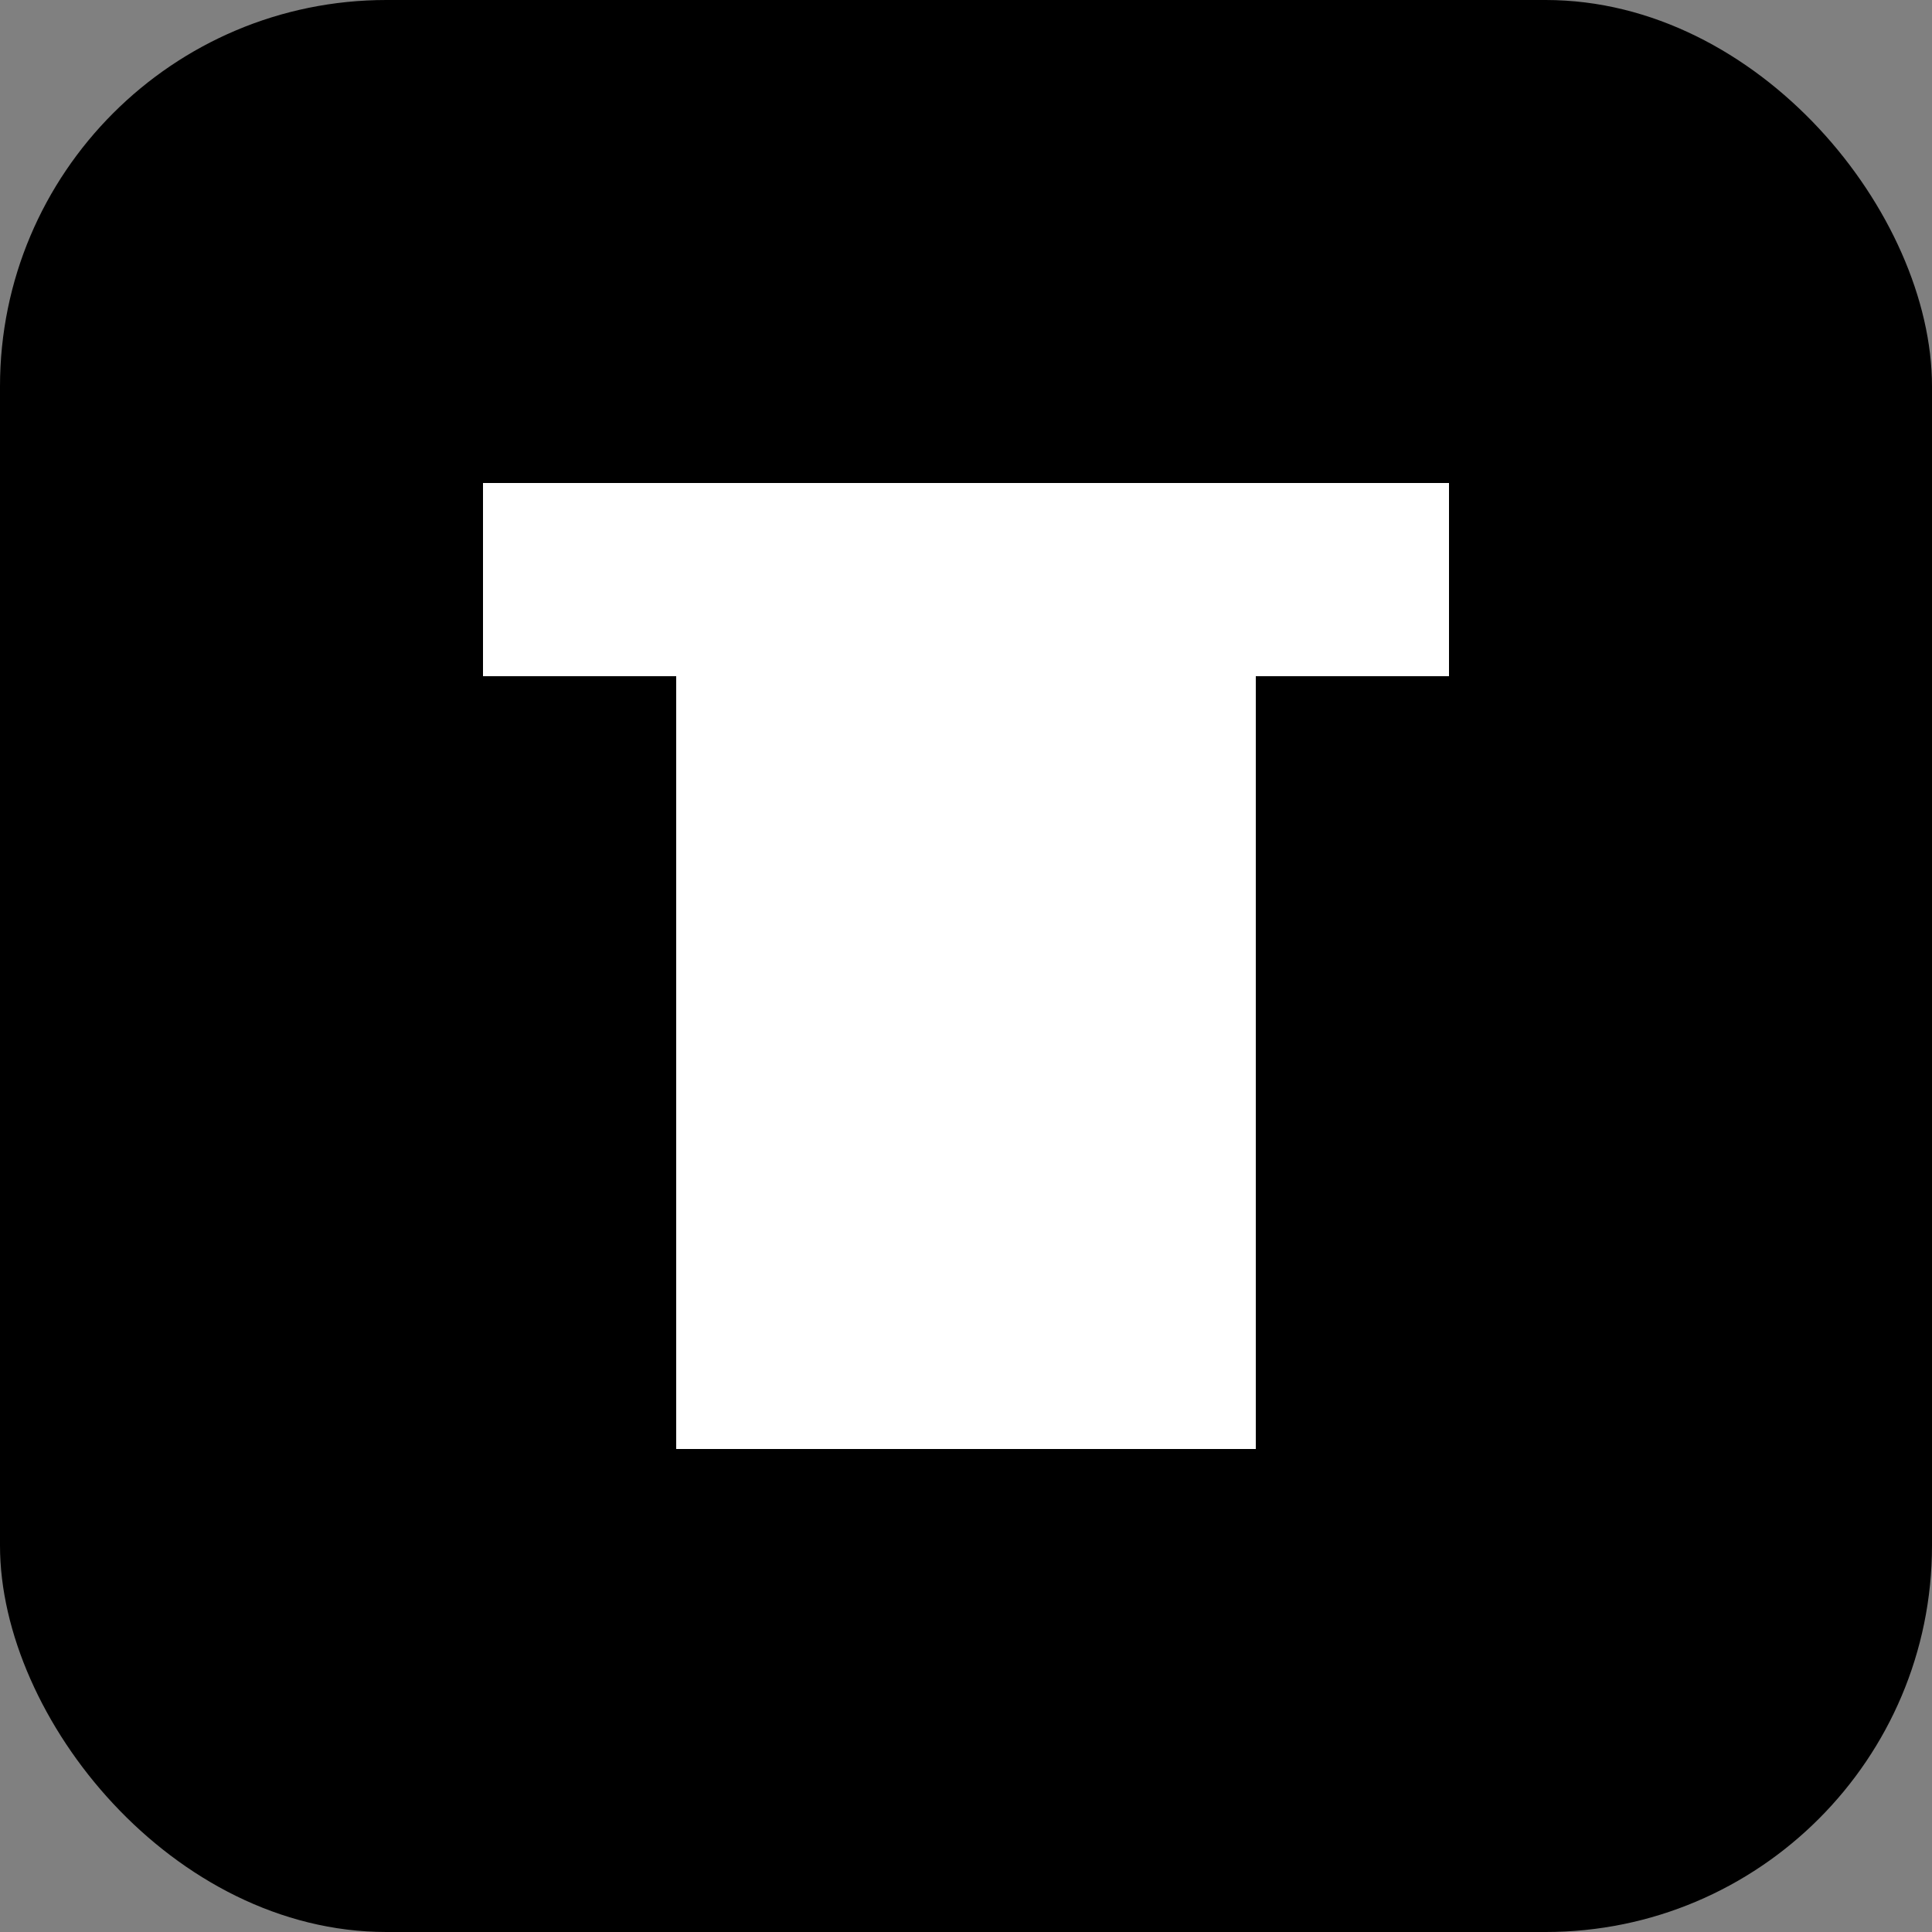 <?xml version="1.0" encoding="UTF-8"?>
<svg width="100" height="100" viewBox="0 0 100 100" fill="none" xmlns="http://www.w3.org/2000/svg">
    <rect x="0" y="0" width="100" height="100" fill="#808080" stroke="none"/>
    <rect width="100" height="100" rx="20" fill="#000000"/>
    <path d="M25 25H75V35H65V75H35V35H25V25Z" fill="white"/>
    <rect x="45" y="45" width="20" height="4" fill="white"/>
    <rect x="45" y="55" width="20" height="4" fill="white"/>
    <rect x="45" y="65" width="20" height="4" fill="white"/>
</svg> 
